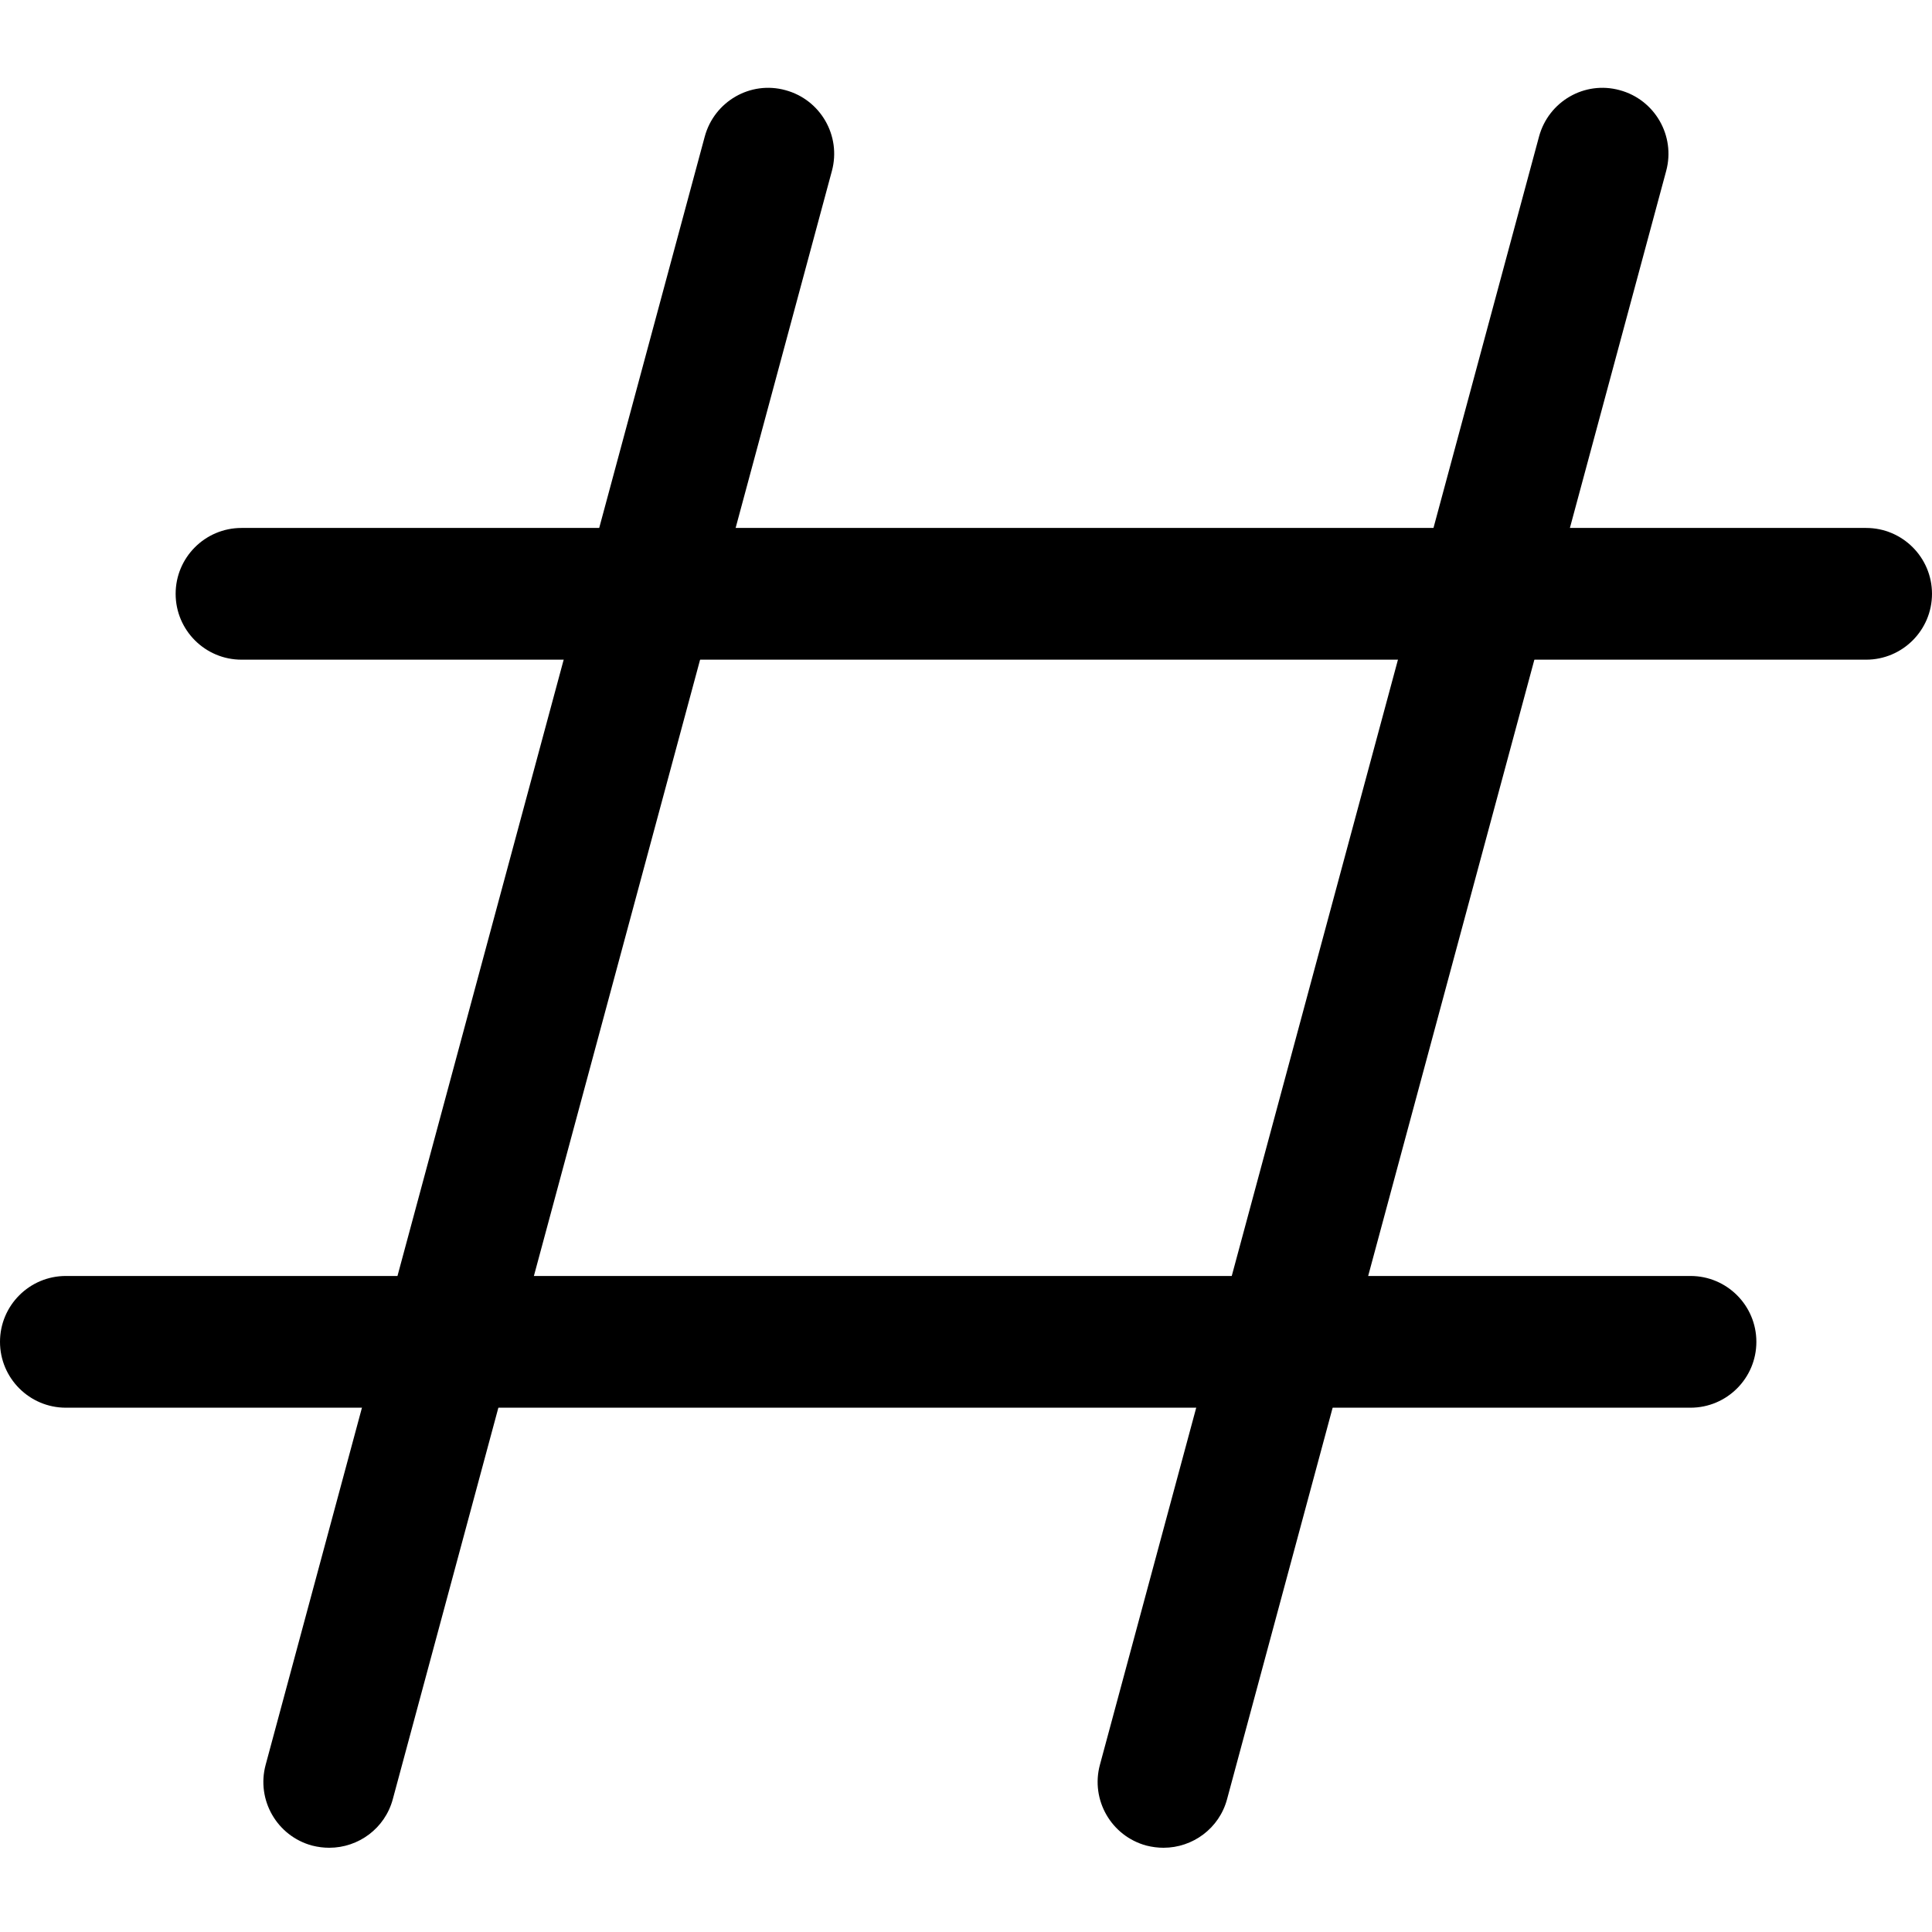 <?xml-stylesheet type="text/css" href="../Style/style.css"?>
<svg class="icon-color" xmlns="http://www.w3.org/2000/svg" width="24" height="24" viewBox="0 -21 469.333 469">
	<path d="m282.668 427.703c-1.367 0-2.773-.172-4.184-.531-8.531-2.305-13.59-11.094-11.285-19.629l106.668-395.52c2.305-8.535 11.051-13.633 19.605-11.285 8.531 2.305 13.59 11.094 11.285 19.625l-106.668 395.523c-1.898 7.125-8.363 11.816-15.422 11.816zm0 0"/>
	<path d="m80 427.703c-1.367 0-2.773-.172-4.18-.531-8.535-2.305-13.59-11.094-11.285-19.629l106.664-395.52c2.305-8.535 11.074-13.633 19.605-11.285 8.535 2.305 13.59 11.094 11.285 19.625l-106.664 395.523c-1.902 7.125-8.363 11.816-15.426 11.816zm0 0"/>
	<path d="m410.668 320.801h-394.668c-8.832 0-16-7.168-16-16s7.168-16 16-16h394.668c8.832 0 16 7.168 16 16s-7.168 16-16 16zm0 0"/>
	<path d="m453.332 139.086h-394.664c-8.832 0-16-7.168-16-16 0-8.832 7.168-16 16-16h394.664c8.832 0 16 7.168 16 16 0 8.832-7.168 16-16 16zm0 0"/>
</svg>